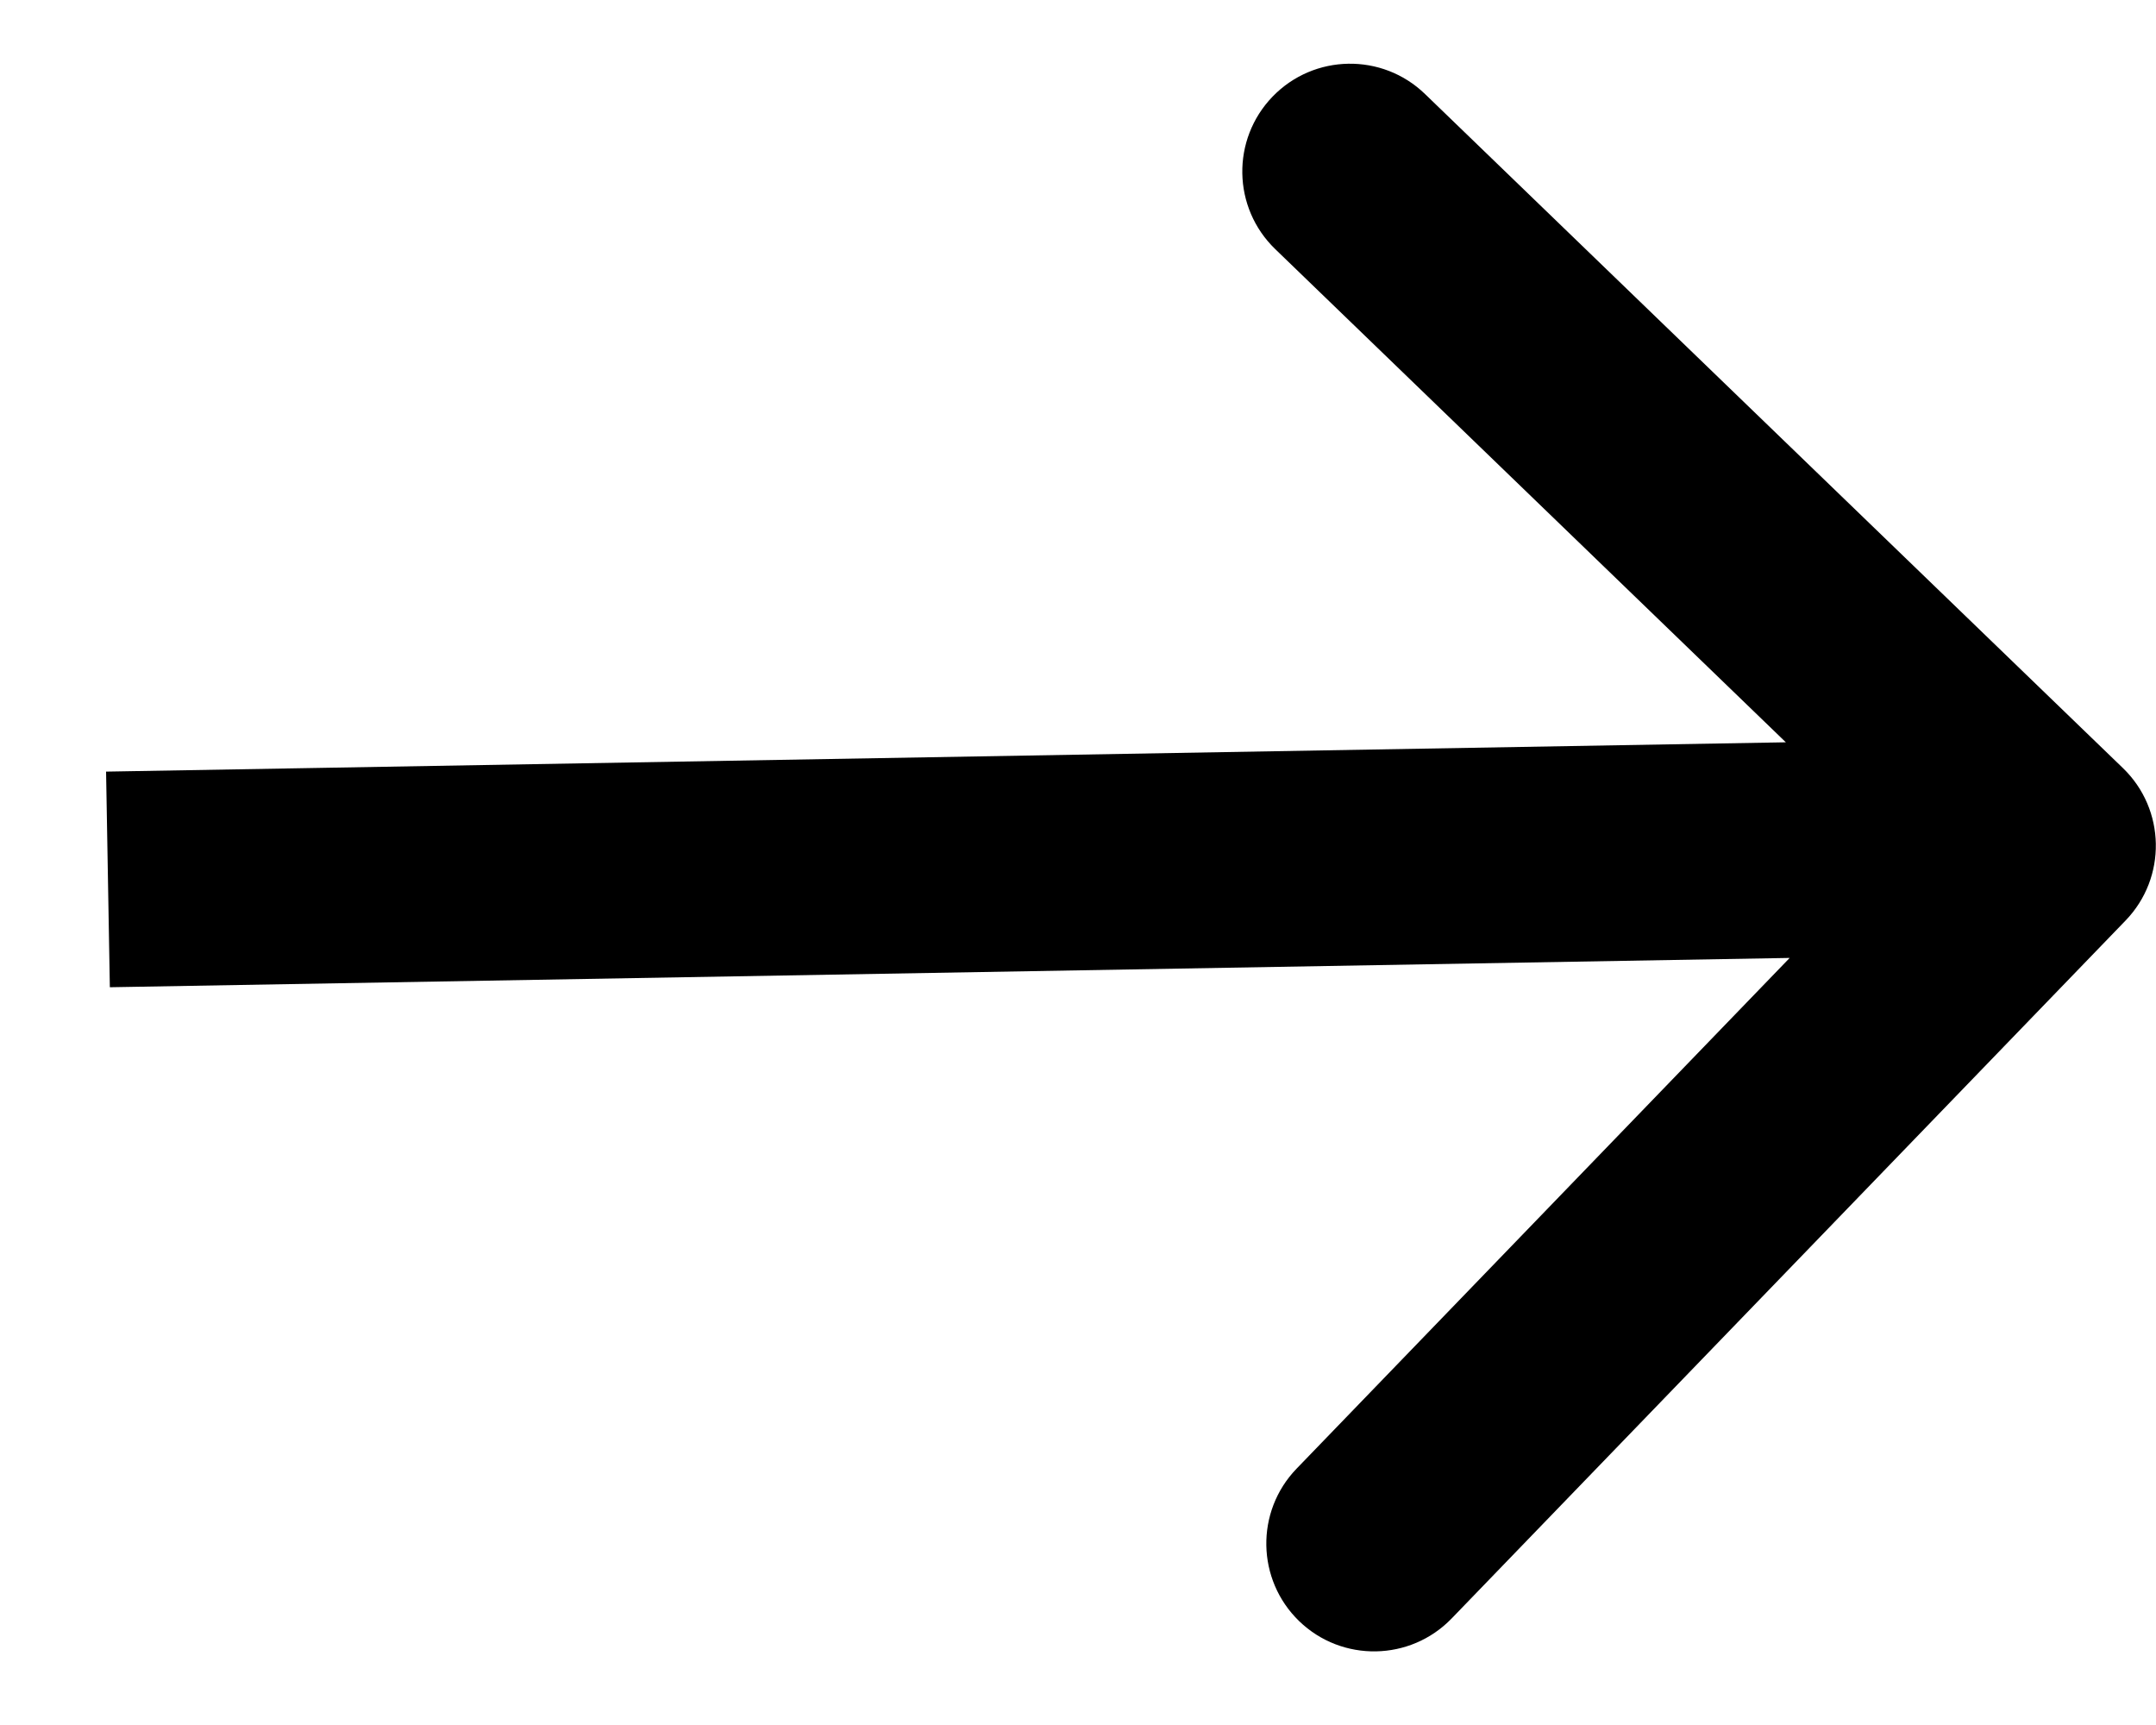 <svg width="20" height="16" viewBox="0 0 20 16" xmlns="http://www.w3.org/2000/svg">
<path d="M19.718 8.538C20.102 8.14 20.09 7.507 19.693 7.124L13.219 0.872C12.822 0.488 12.189 0.499 11.805 0.896C11.421 1.294 11.432 1.927 11.83 2.311L17.584 7.868L12.027 13.623C11.644 14.02 11.655 14.653 12.052 15.037C12.449 15.42 13.082 15.409 13.466 15.012L19.718 8.538ZM1.019 9.157L19.016 8.843L18.981 6.843L0.984 7.157L1.019 9.157Z"/>
</svg>
